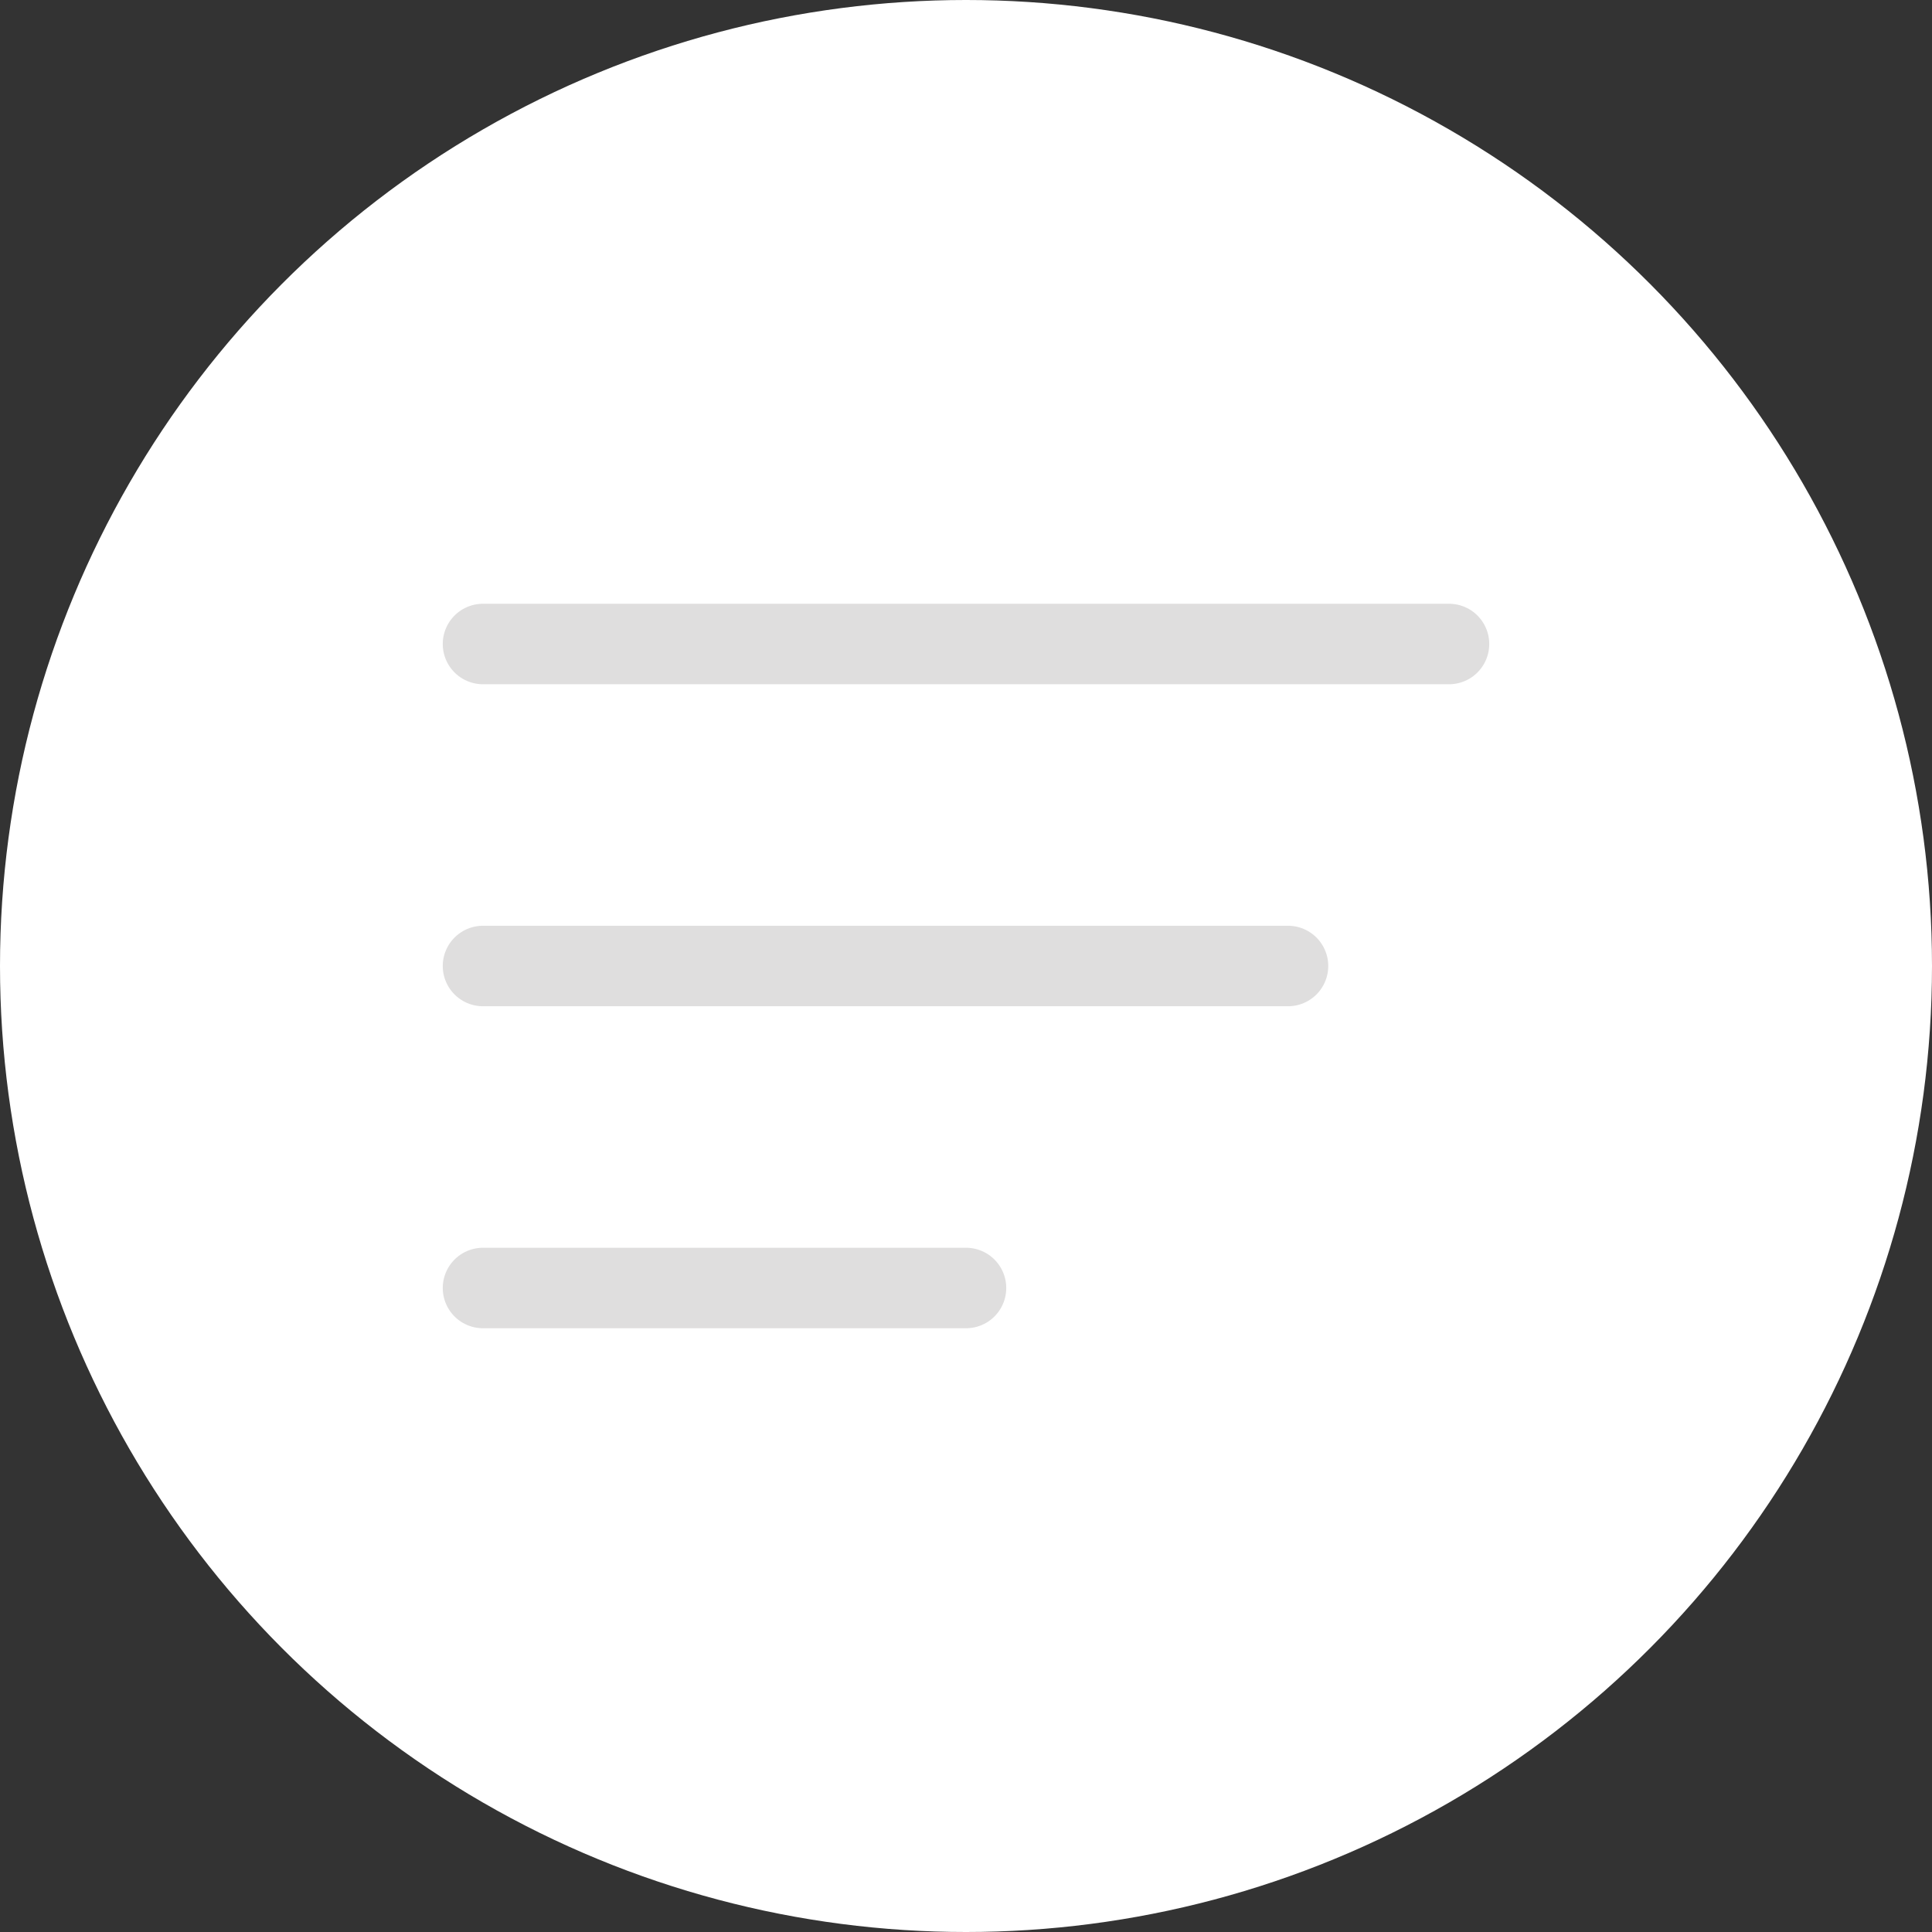 <svg width="24" height="24" viewBox="0 0 24 24" fill="none" xmlns="http://www.w3.org/2000/svg">
<rect x="0" y="0" width="24" height="24" fill="#333333" stroke="none"/>
<circle cx="12" cy="12" r="12" fill="white"/>
<path d="M6 8H18" stroke="#DFDEDE" stroke-linecap="round"/>
<path d="M6 12H16" stroke="#DFDEDE" stroke-linecap="round"/>
<path d="M6 16H12" stroke="#DFDEDE" stroke-linecap="round"/>
</svg>
